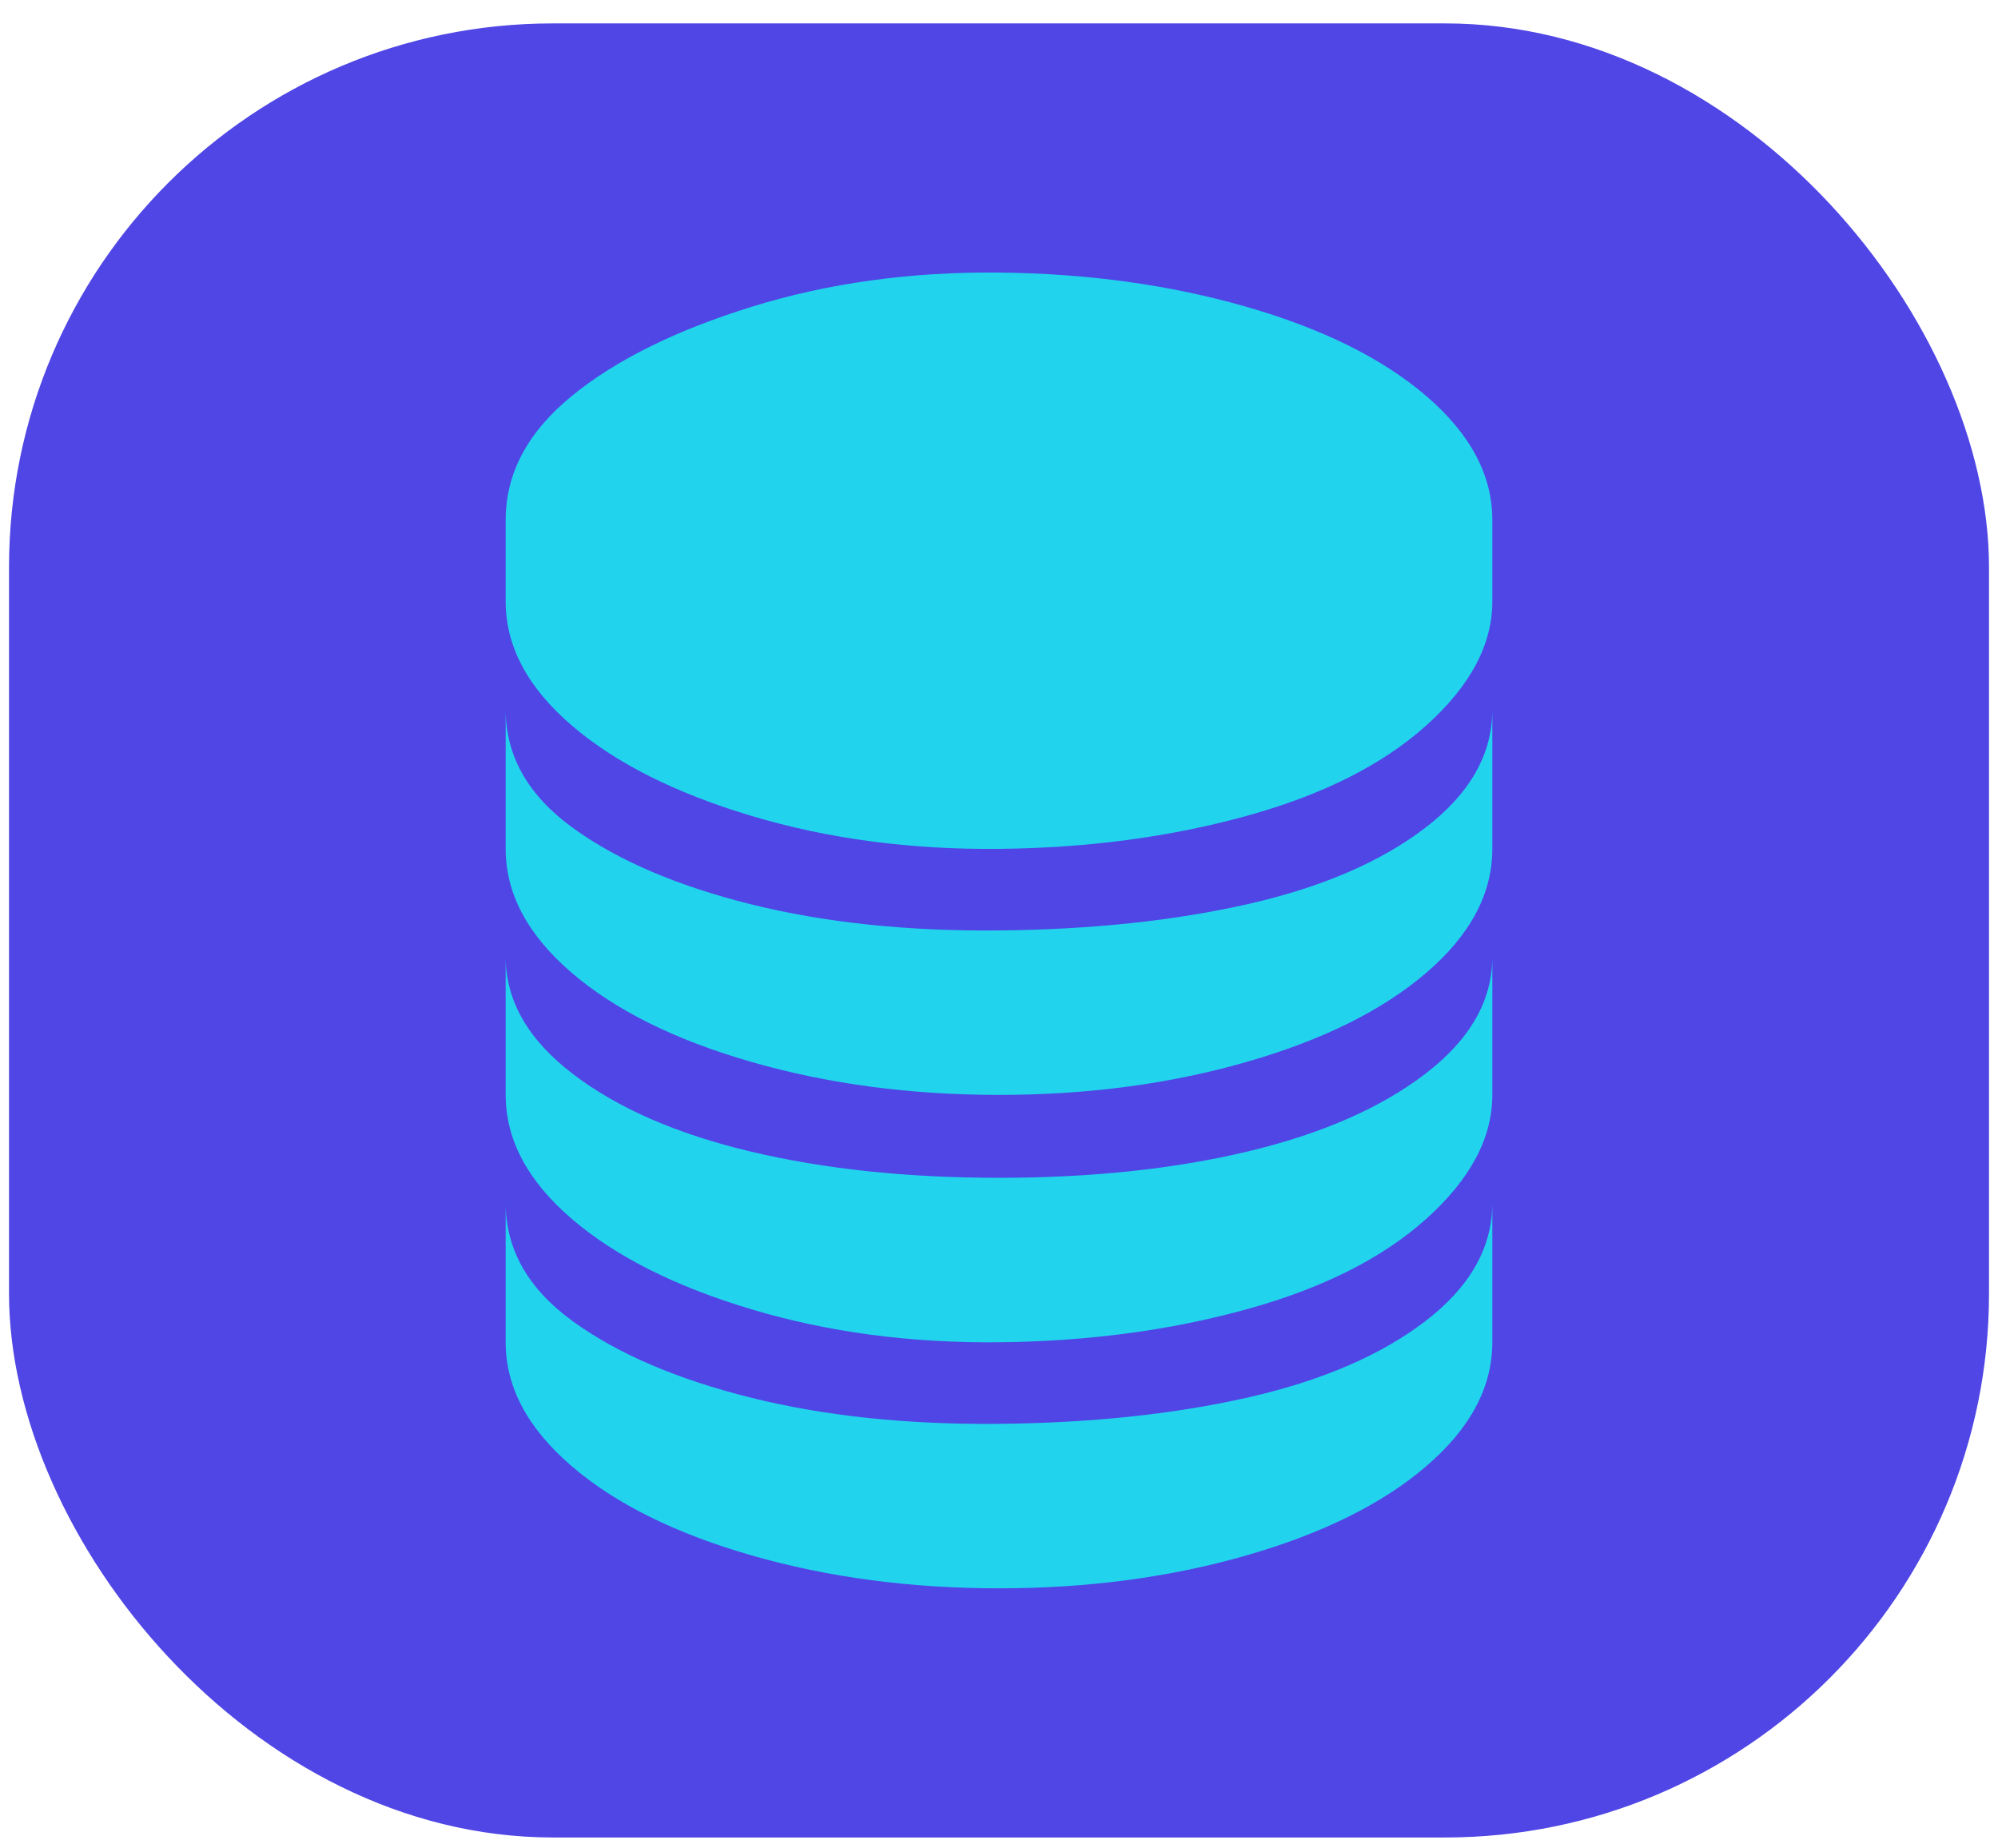 <svg width="80" height="74" viewBox="0 0 80 74" fill="none" xmlns="http://www.w3.org/2000/svg">
<rect x="0.638" y="1.214" width="78.725" height="72.072" rx="21.503" fill="#4F46E5"/>
<rect x="0.638" y="1.214" width="78.725" height="72.072" rx="21.503" stroke="#4F46E5" stroke-width="0.554"/>
<g clip-path="url(#clip0_2455_376)">
<path d="M20.247 53.737C20.247 55.528 21.125 57.179 22.881 58.689C24.636 60.199 27.042 61.393 30.097 62.271C33.152 63.149 36.453 63.588 40 63.588C43.547 63.588 46.848 63.149 49.903 62.271C52.958 61.393 55.364 60.199 57.119 58.689C58.875 57.179 59.753 55.528 59.753 53.737V48.154C59.753 49.945 58.858 51.525 57.067 52.895C55.276 54.264 52.905 55.282 49.956 55.95C47.006 56.617 43.687 56.968 40 57.003C36.313 57.038 32.994 56.687 30.044 55.95C27.095 55.212 24.724 54.194 22.933 52.895C21.142 51.595 20.247 50.015 20.247 48.154V53.737ZM20.247 43.834C20.247 45.625 21.125 47.276 22.881 48.786C24.636 50.296 27.042 51.507 30.097 52.42C33.152 53.334 36.453 53.773 40 53.737C43.547 53.702 46.848 53.263 49.903 52.42C52.958 51.578 55.364 50.366 57.119 48.786C58.875 47.206 59.753 45.555 59.753 43.834V38.303C59.753 40.059 58.858 41.622 57.067 42.992C55.276 44.361 52.905 45.397 49.956 46.099C47.006 46.802 43.687 47.153 40 47.153C36.313 47.153 32.994 46.802 30.044 46.099C27.095 45.397 24.724 44.361 22.933 42.992C21.142 41.622 20.247 40.059 20.247 38.303V43.834ZM20.247 33.984C20.247 35.775 21.125 37.426 22.881 38.936C24.636 40.446 27.042 41.64 30.097 42.517C33.152 43.395 36.453 43.834 40 43.834C43.547 43.834 46.848 43.395 49.903 42.517C52.958 41.64 55.364 40.446 57.119 38.936C58.875 37.426 59.753 35.775 59.753 33.984V28.401C59.753 30.192 58.858 31.772 57.067 33.141C55.276 34.511 52.905 35.529 49.956 36.197C47.006 36.864 43.687 37.215 40 37.25C36.313 37.285 32.994 36.934 30.044 36.197C27.095 35.459 24.724 34.441 22.933 33.141C21.142 31.842 20.247 30.262 20.247 28.401V33.984ZM20.247 24.081C20.247 25.872 21.125 27.523 22.881 29.033C24.636 30.543 27.042 31.754 30.097 32.667C33.152 33.58 36.453 34.019 40 33.984C43.547 33.949 46.848 33.51 49.903 32.667C52.958 31.825 55.364 30.613 57.119 29.033C58.875 27.452 59.753 25.802 59.753 24.081V20.815C59.753 19.024 58.875 17.374 57.119 15.864C55.364 14.354 52.958 13.16 49.903 12.282C46.848 11.404 43.547 10.947 40 10.912C36.453 10.877 33.152 11.334 30.097 12.282C27.042 13.23 24.636 14.424 22.881 15.864C21.125 17.304 20.247 18.954 20.247 20.815V24.081Z" fill="#22D3EE"/>
</g>
<defs>
<clipPath id="clip0_2455_376">
<rect width="52.675" height="52.675" fill="white" transform="translate(13.662 10.912)"/>
</clipPath>
</defs>
</svg>
